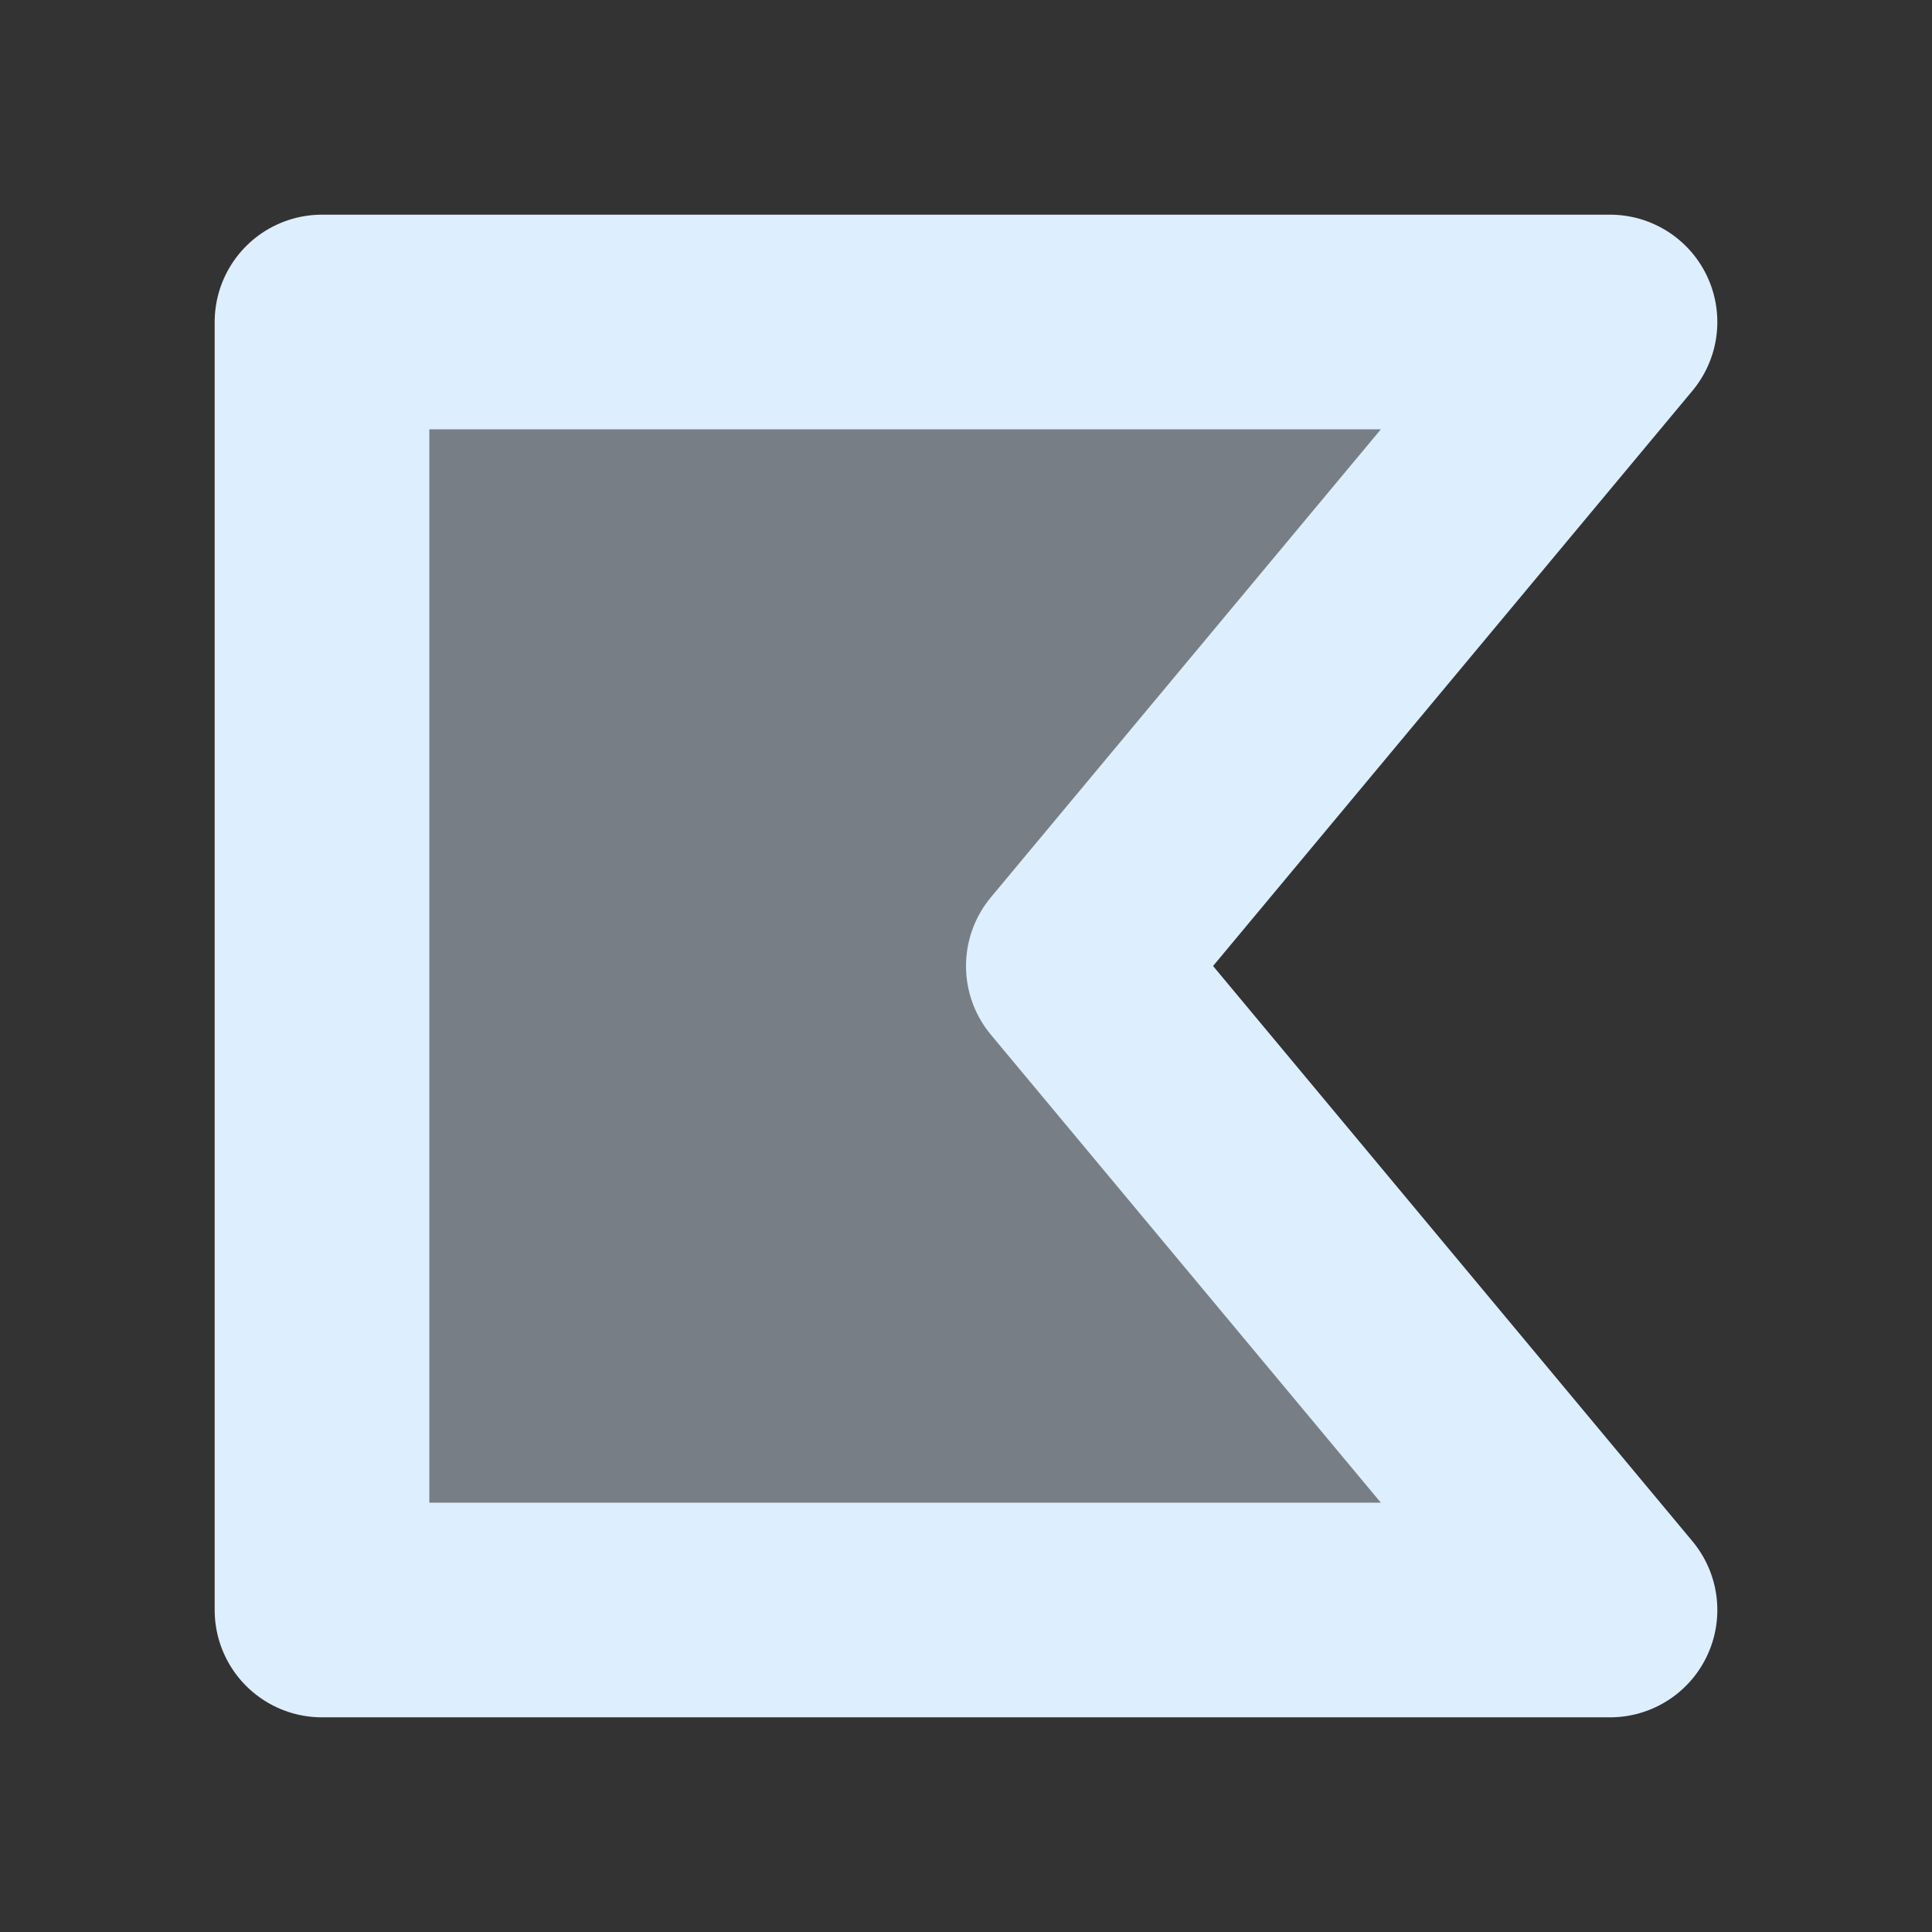 <svg width="18" height="18" xmlns="http://www.w3.org/2000/svg"><rect width="100%" height="100%" fill="#333333" stroke="none"/><path d="M3 3v12h12l-5-6 5-6z" fill="#def" fill-opacity=".4" stroke="#def" stroke-width="2" stroke-linecap="round" stroke-linejoin="round"/></svg>